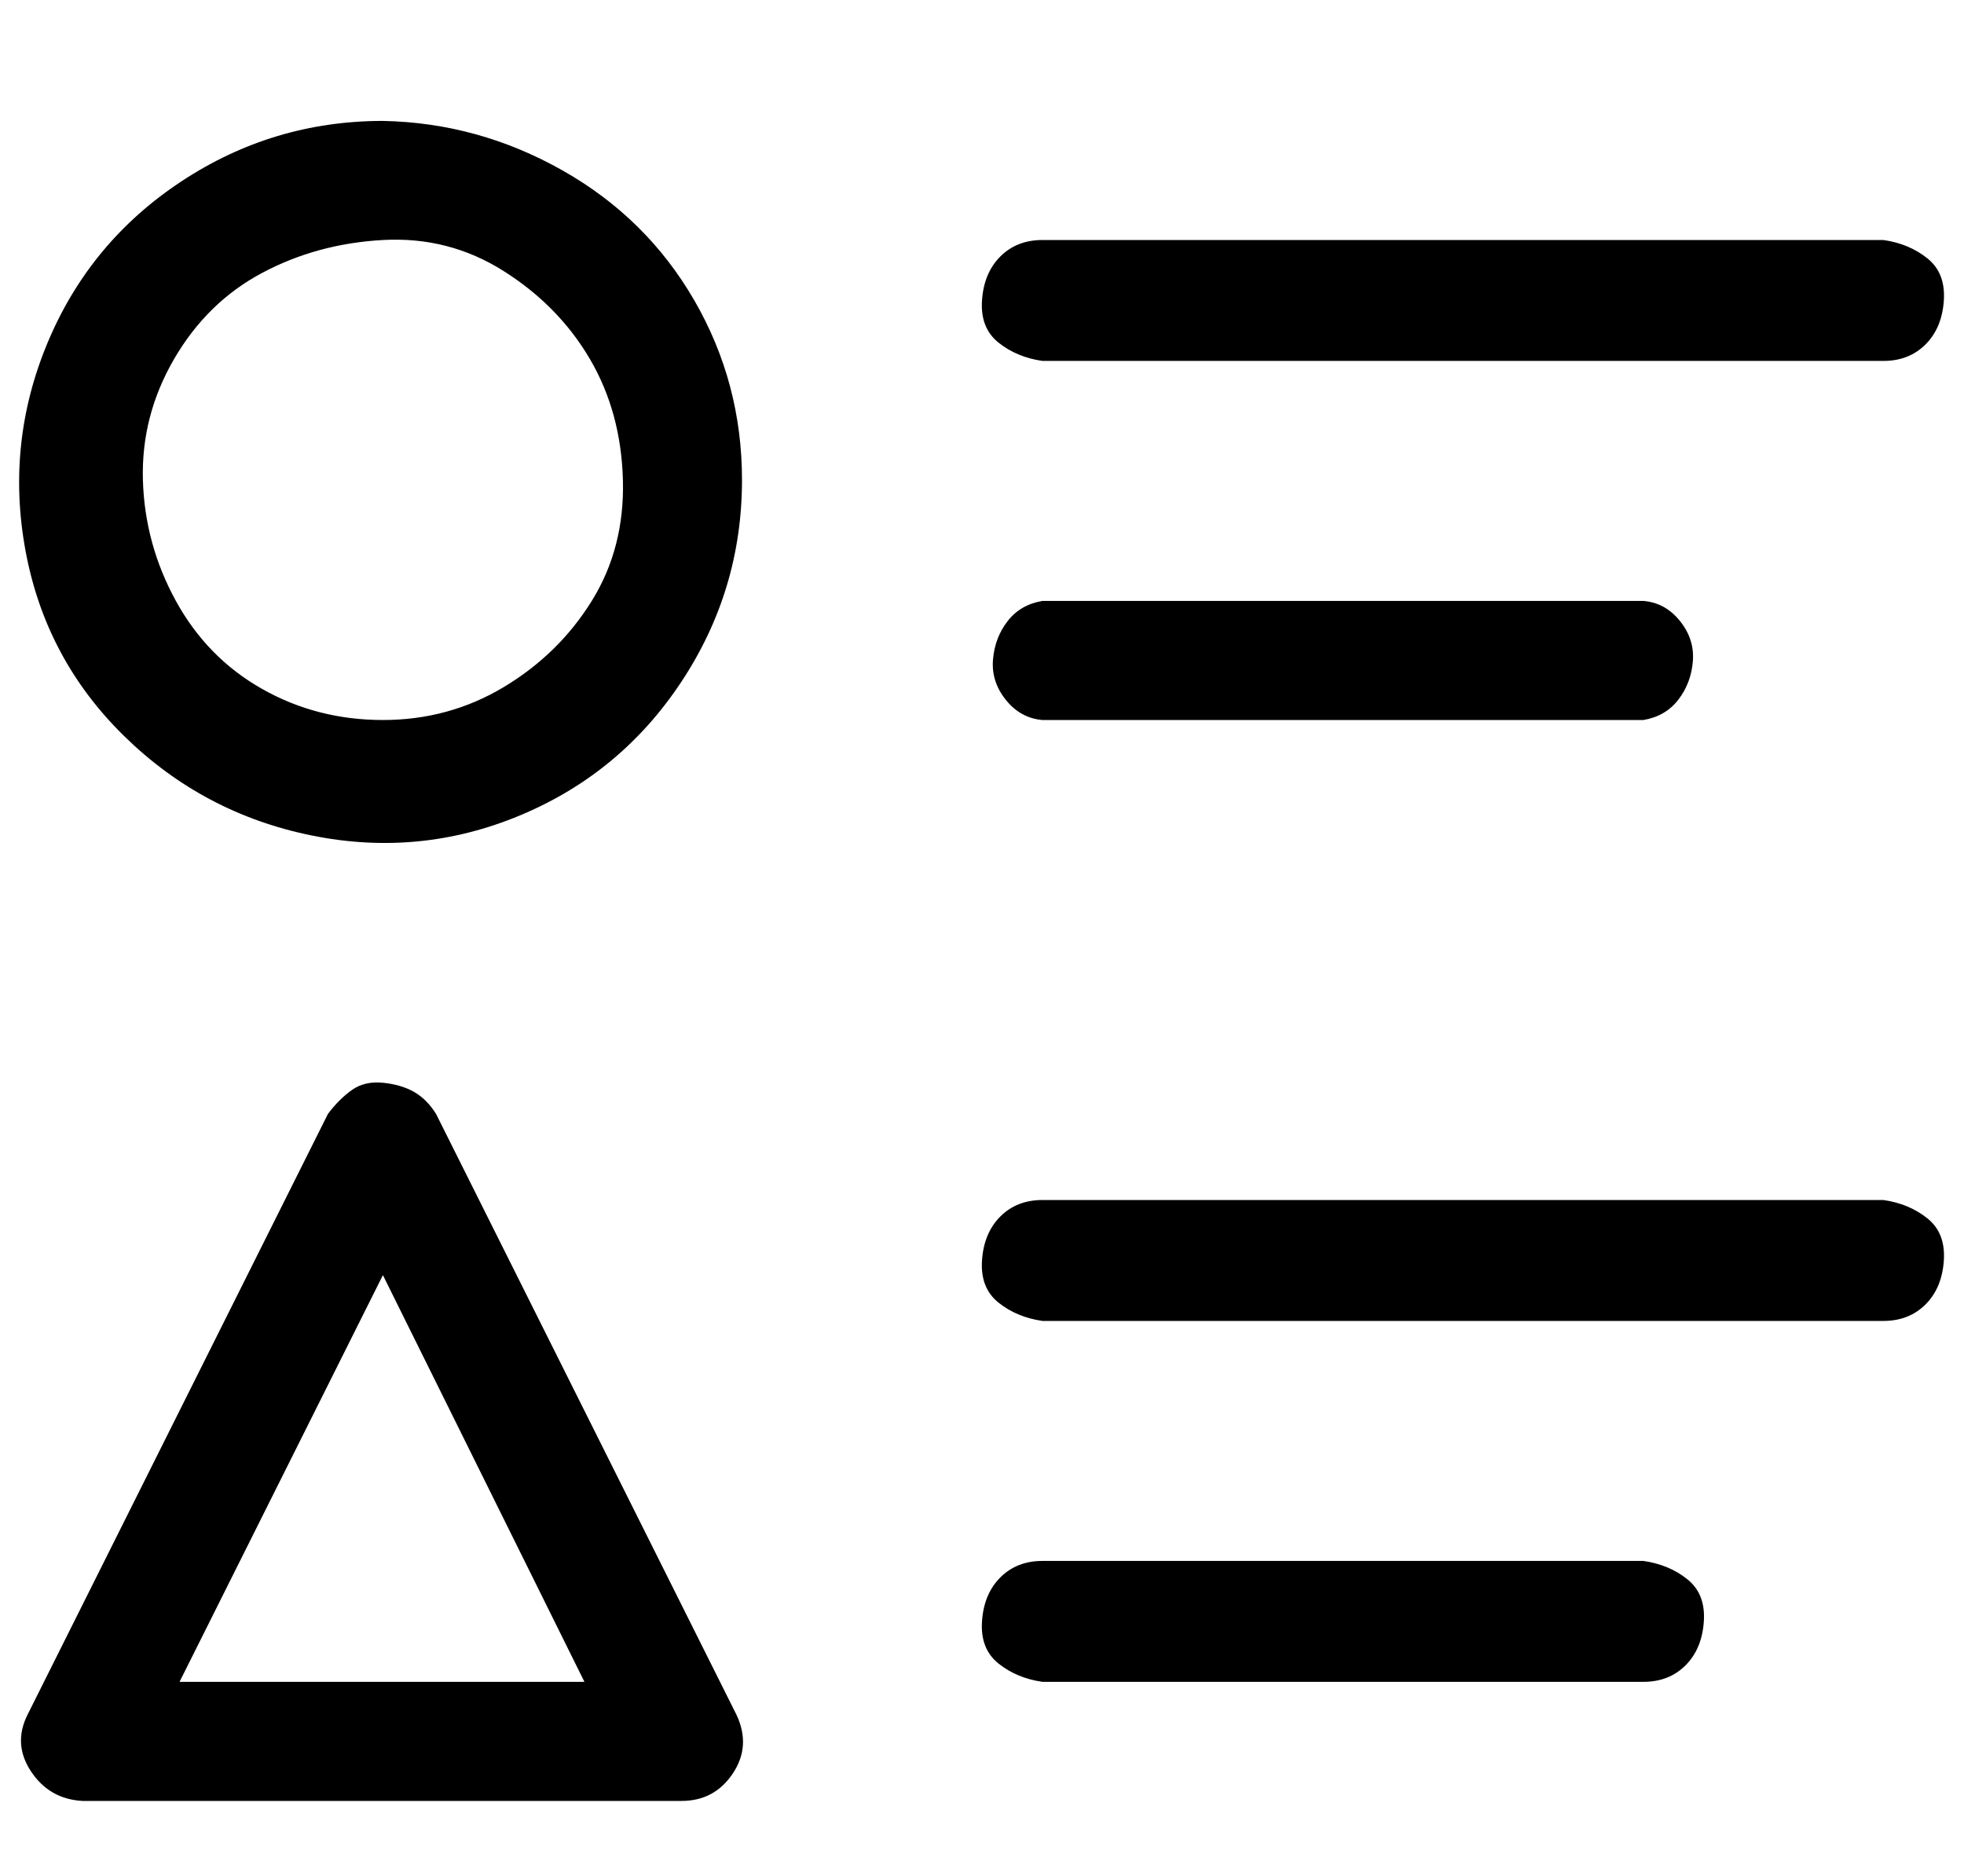 <?xml version="1.0" standalone="no"?>
<!DOCTYPE svg PUBLIC "-//W3C//DTD SVG 1.1//EN" "http://www.w3.org/Graphics/SVG/1.1/DTD/svg11.dtd" >
<svg xmlns="http://www.w3.org/2000/svg" xmlns:xlink="http://www.w3.org/1999/xlink" version="1.1" viewBox="-12 0 1072 1024">
   <path fill="currentColor"
d="M557 197h459q14 0 23 -9t10 -24t-9 -23t-24 -10h-459q-14 0 -23 9t-10 24t9 23t24 10zM557 393h328q12 -2 19 -11t8 -21t-7 -22t-20 -11h-328q-12 2 -19 11t-8 21t7 22t20 11zM1016 655h-459q-14 0 -23 9t-10 24t9 23t24 10h459q14 0 23 -9t10 -24t-9 -23t-24 -10z
M885 852h-328q-14 0 -23 9t-10 24t9 23t24 10h328q14 0 23 -9t10 -24t-9 -23t-24 -10zM197 66q-60 0 -110 33t-73 88t-12 114t54 101t102 54t114 -11t88 -73t33 -110q0 -53 -26 -98t-72 -71t-98 -27zM197 393q-36 0 -66 -17t-47 -48t-18 -66t17 -66t48 -47t66 -18t66 17
t47 48t18 66t-17 66t-48 47t-66 18zM226 608q-5 -8 -12 -12t-17 -5t-17 4t-13 13l-164 328q-8 16 2 31t28 16h327q18 0 28 -15t2 -32zM86 918l111 -222l110 222h-221z" />
</svg>
